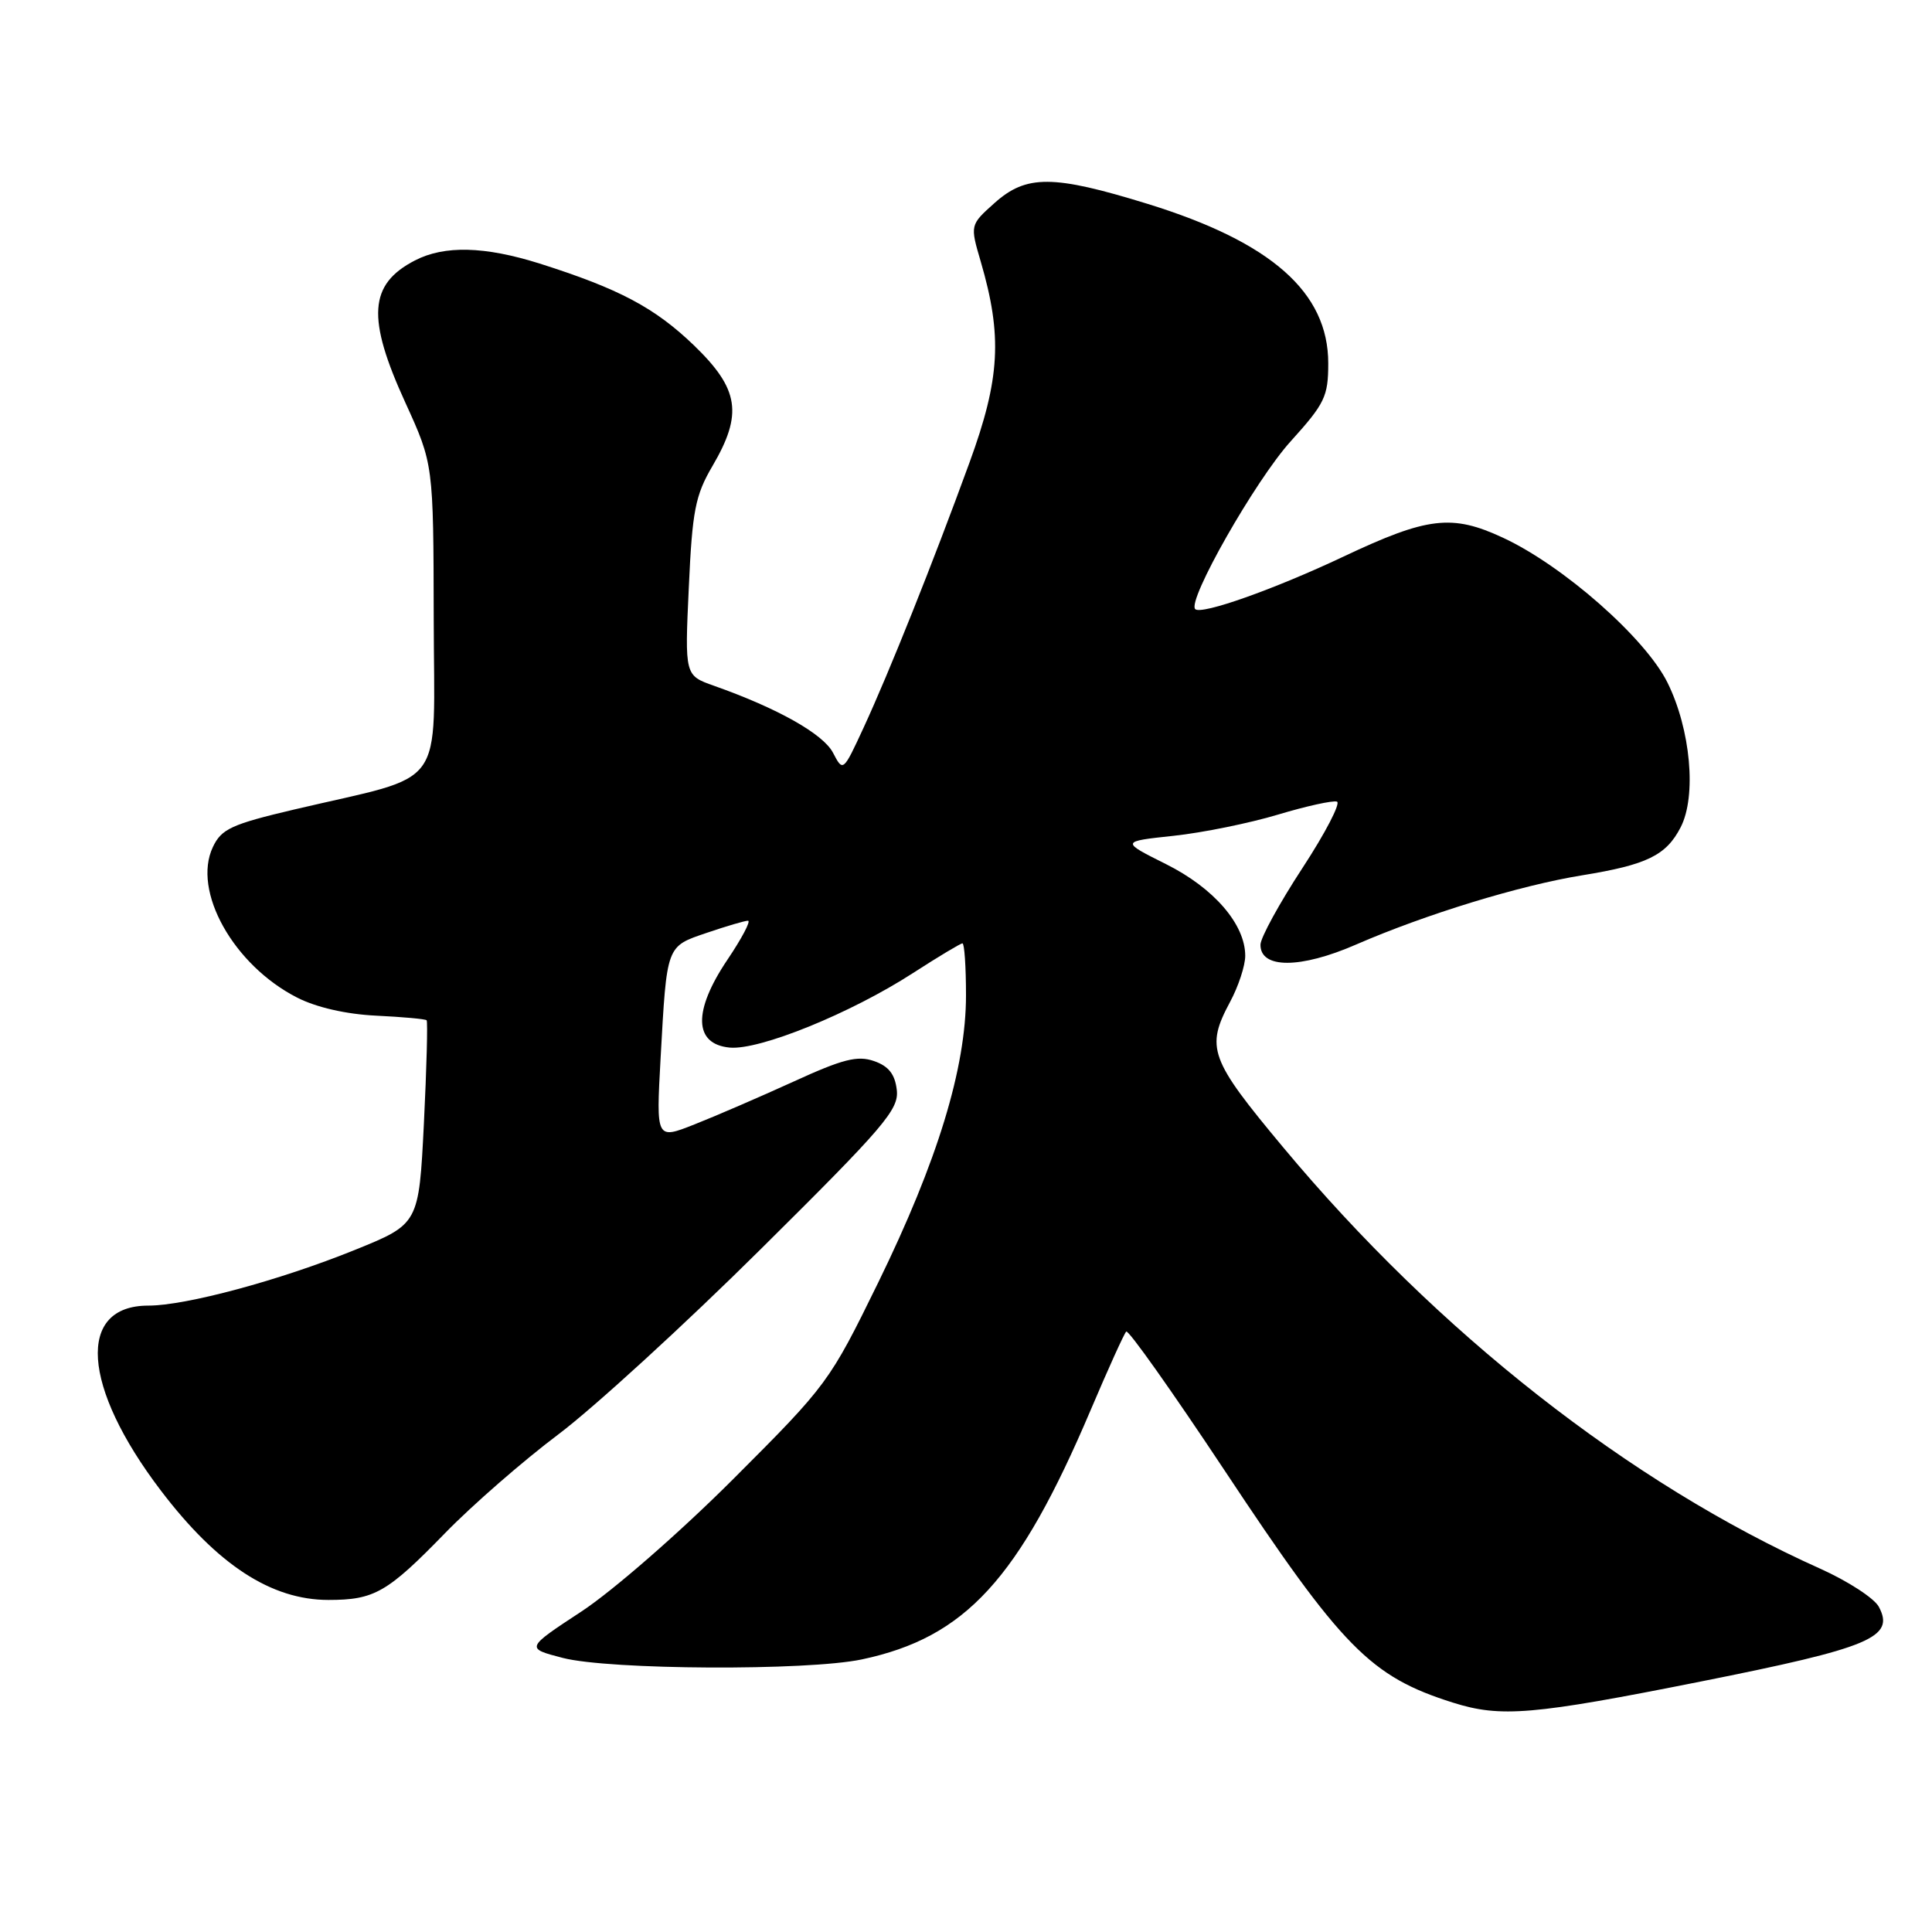 <?xml version="1.0" encoding="UTF-8" standalone="no"?>
<!DOCTYPE svg PUBLIC "-//W3C//DTD SVG 1.1//EN" "http://www.w3.org/Graphics/SVG/1.1/DTD/svg11.dtd" >
<svg xmlns="http://www.w3.org/2000/svg" xmlns:xlink="http://www.w3.org/1999/xlink" version="1.1" viewBox="0 0 256 256">
 <g >
 <path fill="currentColor"
d=" M 225.36 222.81 C 247.89 218.32 251.12 216.96 248.95 212.90 C 248.34 211.77 244.85 209.50 241.17 207.85 C 215.96 196.55 190.44 176.52 170.03 152.03 C 160.26 140.32 159.73 138.85 163.00 132.74 C 164.10 130.69 165.00 127.95 165.00 126.65 C 165.00 122.48 160.85 117.67 154.50 114.50 C 148.50 111.50 148.50 111.50 155.50 110.75 C 159.35 110.34 165.58 109.07 169.34 107.94 C 173.10 106.81 176.61 106.04 177.15 106.22 C 177.68 106.39 175.63 110.36 172.58 115.02 C 169.53 119.68 167.03 124.25 167.02 125.17 C 166.98 128.38 172.30 128.38 179.68 125.16 C 188.93 121.14 201.39 117.32 209.66 115.98 C 218.22 114.59 220.77 113.35 222.69 109.63 C 224.83 105.50 224.02 96.64 220.95 90.45 C 218.03 84.55 207.14 74.96 199.15 71.25 C 192.39 68.10 189.15 68.49 178.00 73.76 C 168.83 78.09 159.18 81.51 158.37 80.71 C 157.27 79.60 166.35 63.64 171.01 58.49 C 175.55 53.47 176.00 52.54 176.00 48.14 C 176.00 38.73 168.46 32.08 152.05 27.01 C 139.53 23.15 136.00 23.13 131.78 26.90 C 128.53 29.81 128.53 29.81 129.95 34.65 C 132.84 44.54 132.53 50.16 128.46 61.30 C 123.58 74.68 117.83 89.06 114.44 96.40 C 111.71 102.30 111.71 102.30 110.37 99.73 C 109.06 97.24 103.02 93.84 94.61 90.87 C 90.73 89.50 90.73 89.50 91.27 77.85 C 91.73 67.66 92.13 65.63 94.40 61.76 C 98.46 54.84 97.95 51.55 91.94 45.75 C 86.75 40.76 82.03 38.26 71.50 34.92 C 64.23 32.63 58.88 32.49 54.98 34.51 C 48.87 37.67 48.57 42.12 53.72 53.37 C 57.43 61.50 57.43 61.50 57.47 81.95 C 57.50 105.18 59.51 102.43 39.00 107.26 C 30.67 109.22 29.34 109.84 28.21 112.23 C 25.44 118.06 30.94 127.89 39.38 132.19 C 41.90 133.48 45.87 134.39 49.83 134.58 C 53.35 134.75 56.36 135.02 56.53 135.19 C 56.69 135.36 56.53 141.51 56.17 148.85 C 55.50 162.19 55.50 162.19 47.00 165.63 C 37.04 169.66 24.63 173.00 19.65 173.00 C 10.12 173.00 10.85 183.76 21.31 197.50 C 28.79 207.34 35.93 212.00 43.52 212.00 C 49.61 212.00 51.31 211.03 59.00 203.12 C 62.58 199.44 69.33 193.56 74.00 190.05 C 78.67 186.54 90.75 175.49 100.83 165.49 C 117.19 149.28 119.13 147.01 118.83 144.43 C 118.59 142.34 117.75 141.27 115.82 140.60 C 113.62 139.83 111.67 140.33 105.12 143.33 C 100.71 145.34 94.81 147.89 92.02 148.99 C 86.94 151.00 86.94 151.00 87.53 140.25 C 88.37 125.13 88.25 125.44 93.67 123.60 C 96.25 122.72 98.70 122.00 99.11 122.00 C 99.53 122.00 98.30 124.33 96.38 127.18 C 91.81 133.97 91.92 138.35 96.68 138.81 C 100.62 139.19 112.73 134.27 121.00 128.92 C 124.34 126.76 127.28 125.00 127.53 125.00 C 127.79 125.00 128.00 128.10 128.00 131.89 C 128.00 141.53 124.23 153.85 116.38 169.92 C 109.91 183.14 109.63 183.51 97.16 195.98 C 90.12 203.02 81.20 210.80 77.06 213.52 C 69.63 218.40 69.63 218.40 74.56 219.68 C 80.74 221.28 106.96 221.41 114.20 219.88 C 127.93 216.97 134.99 209.27 144.53 186.81 C 146.84 181.38 148.95 176.71 149.23 176.44 C 149.51 176.16 155.35 184.42 162.23 194.79 C 177.85 218.36 181.58 222.15 192.50 225.60 C 198.86 227.61 203.04 227.26 225.36 222.81 Z "/>
</g>
</svg>